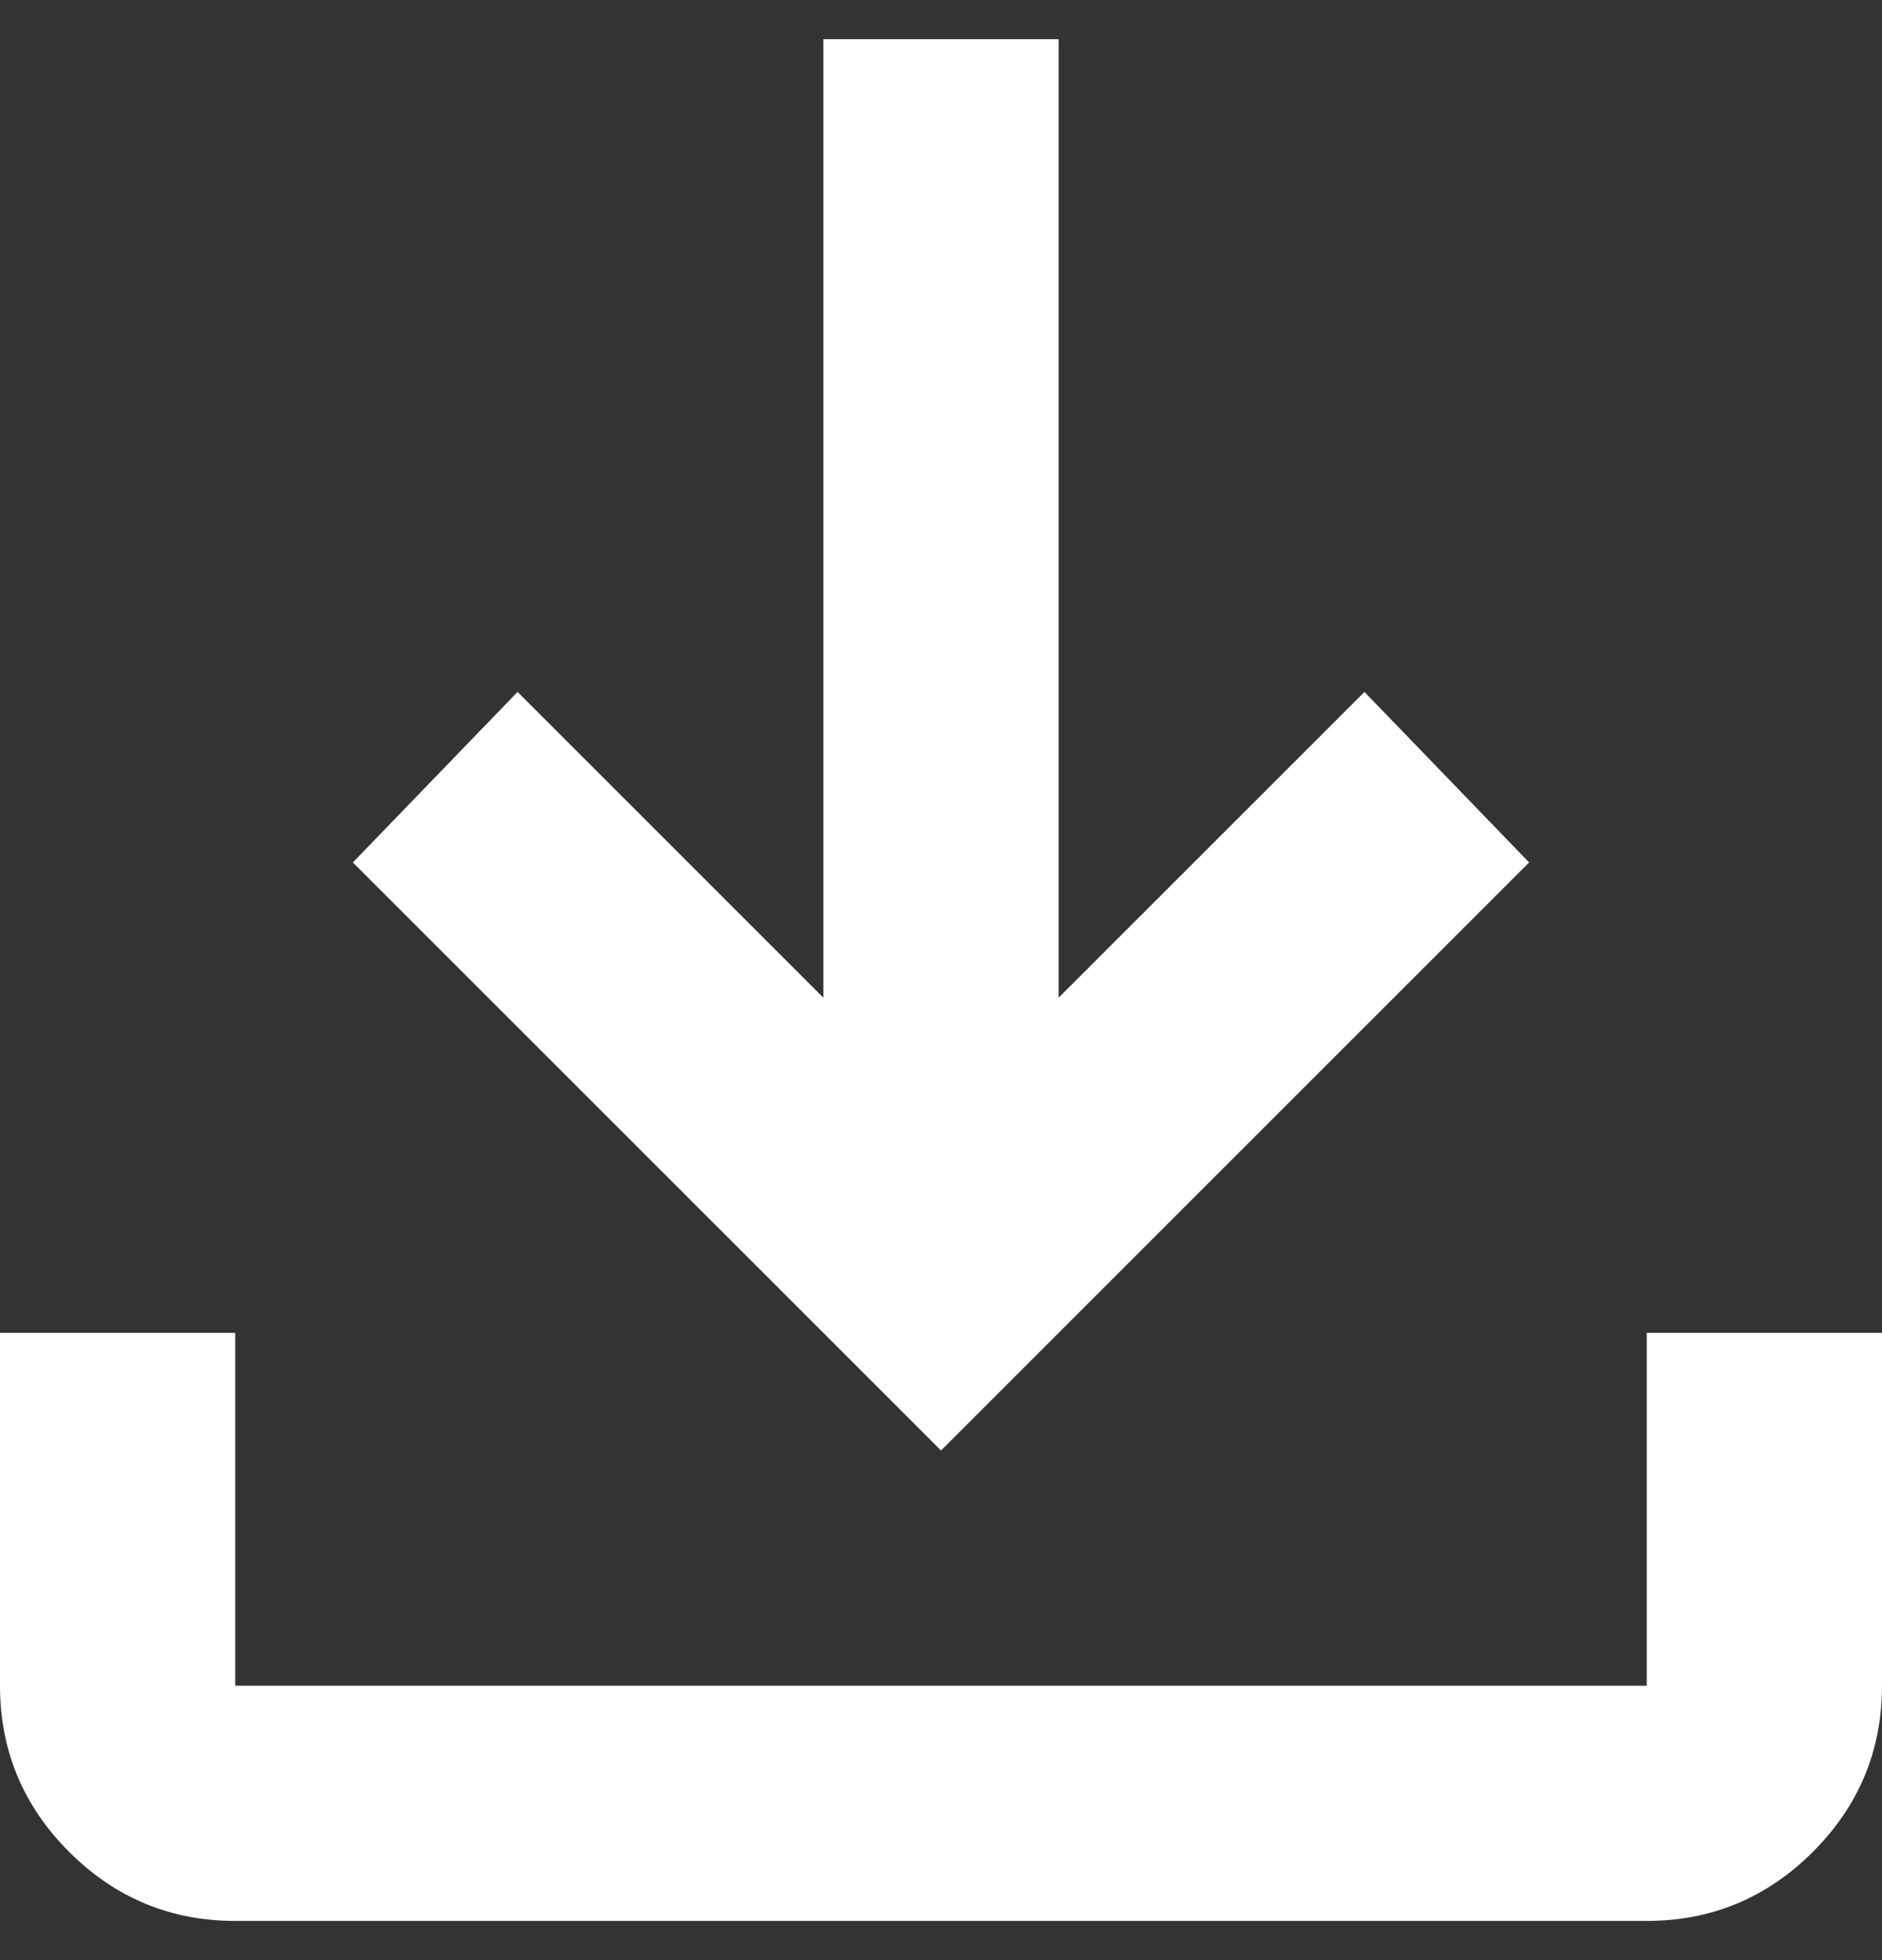 <svg width="24" height="25" viewBox="0 0 24 25" fill="none" xmlns="http://www.w3.org/2000/svg">
<rect x="0" y="0" width="24" height="25" fill="#333333" stroke="none"/>
<path d="M12 18.5L4.5 11L6.6 8.825L10.5 12.725V0.5H13.5V12.725L17.4 8.825L19.5 11L12 18.5ZM3 24.5C2.175 24.5 1.469 24.206 0.881 23.619C0.294 23.031 0 22.325 0 21.5V17H3V21.5H21V17H24V21.5C24 22.325 23.706 23.031 23.119 23.619C22.531 24.206 21.825 24.5 21 24.5H3Z" fill="white"/>
</svg>
